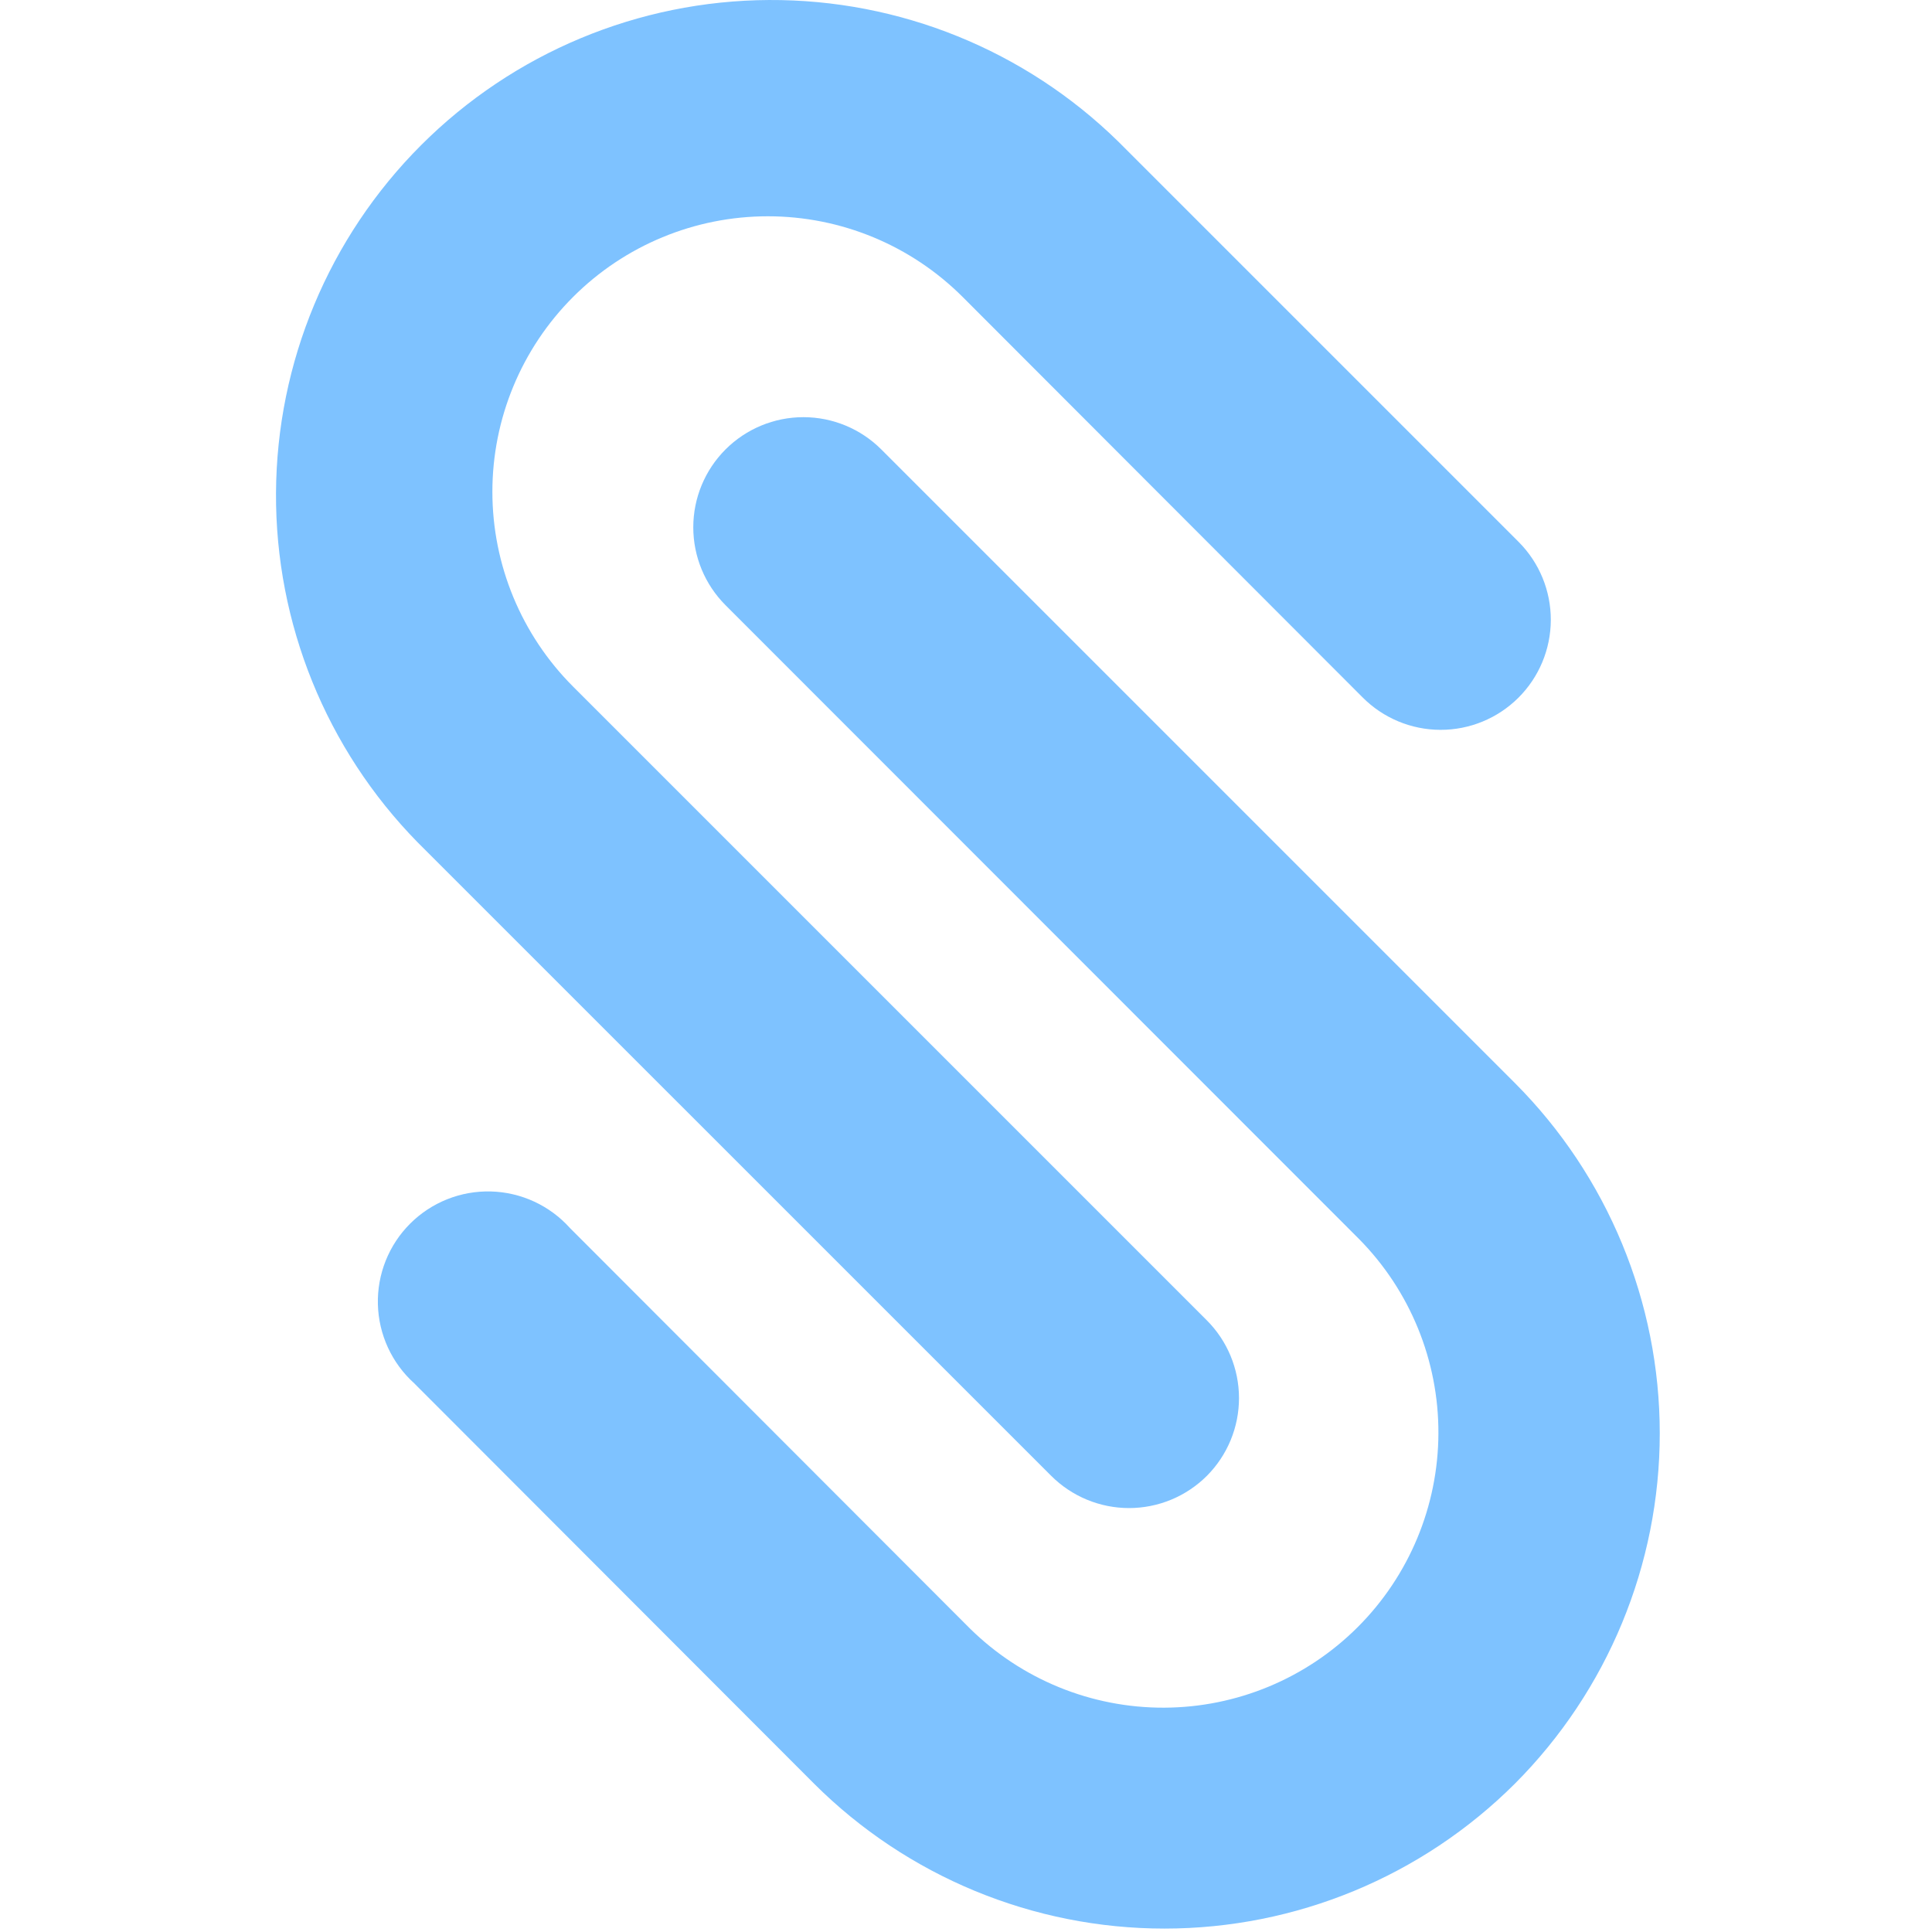 <svg width="192" height="192" viewBox="0 0 192 192" fill="none" xmlns="http://www.w3.org/2000/svg">
<path d="M119.943 146.663C118.927 147.679 117.72 148.486 116.392 149.036C115.064 149.586 113.641 149.87 112.203 149.87C110.766 149.87 109.343 149.586 108.015 149.036C106.687 148.486 105.48 147.679 104.464 146.663L41.502 83.71C32.421 74.444 27.364 61.969 27.429 48.995C27.495 36.021 32.678 23.597 41.852 14.423C51.026 5.249 63.45 0.066 76.423 0.001C89.397 -0.065 101.873 4.992 111.139 14.073L150.932 53.866C152.979 55.924 154.125 58.711 154.118 61.614C154.11 64.517 152.95 67.298 150.892 69.345C148.834 71.393 146.047 72.539 143.144 72.531C140.241 72.524 137.46 71.364 135.413 69.305L95.67 29.513C90.535 24.378 83.572 21.494 76.31 21.494C69.049 21.494 62.086 24.378 56.951 29.513C51.817 34.647 48.932 41.611 48.932 48.872C48.932 56.133 51.817 63.097 56.951 68.231L119.913 131.193C121.968 133.241 123.125 136.021 123.13 138.922C123.136 141.822 121.989 144.607 119.943 146.663Z" fill="#7EC2FF"/>
<path d="M150.544 177.263C141.301 186.482 128.78 191.66 115.725 191.66C102.671 191.66 90.149 186.482 80.906 177.263L41.163 137.47C40.061 136.476 39.172 135.267 38.551 133.917C37.931 132.568 37.591 131.106 37.554 129.621C37.516 128.136 37.782 126.659 38.333 125.28C38.885 123.901 39.712 122.649 40.763 121.6C41.814 120.551 43.068 119.726 44.448 119.177C45.828 118.628 47.306 118.366 48.791 118.406C50.275 118.446 51.736 118.789 53.085 119.412C54.433 120.035 55.64 120.926 56.633 122.031L96.376 161.824C101.518 166.897 108.458 169.731 115.682 169.707C122.906 169.683 129.827 166.803 134.935 161.694C140.043 156.586 142.924 149.665 142.948 142.441C142.972 135.218 140.138 128.277 135.064 123.135L72.102 60.143C70.05 58.09 68.897 55.306 68.897 52.404C68.897 49.501 70.05 46.717 72.102 44.664C74.155 42.611 76.939 41.458 79.842 41.458C82.745 41.458 85.529 42.611 87.582 44.664L150.544 107.626C159.765 116.867 164.945 129.389 164.945 142.445C164.945 155.5 159.765 168.022 150.544 177.263Z" fill="#7EC2FF"/>
</svg>
